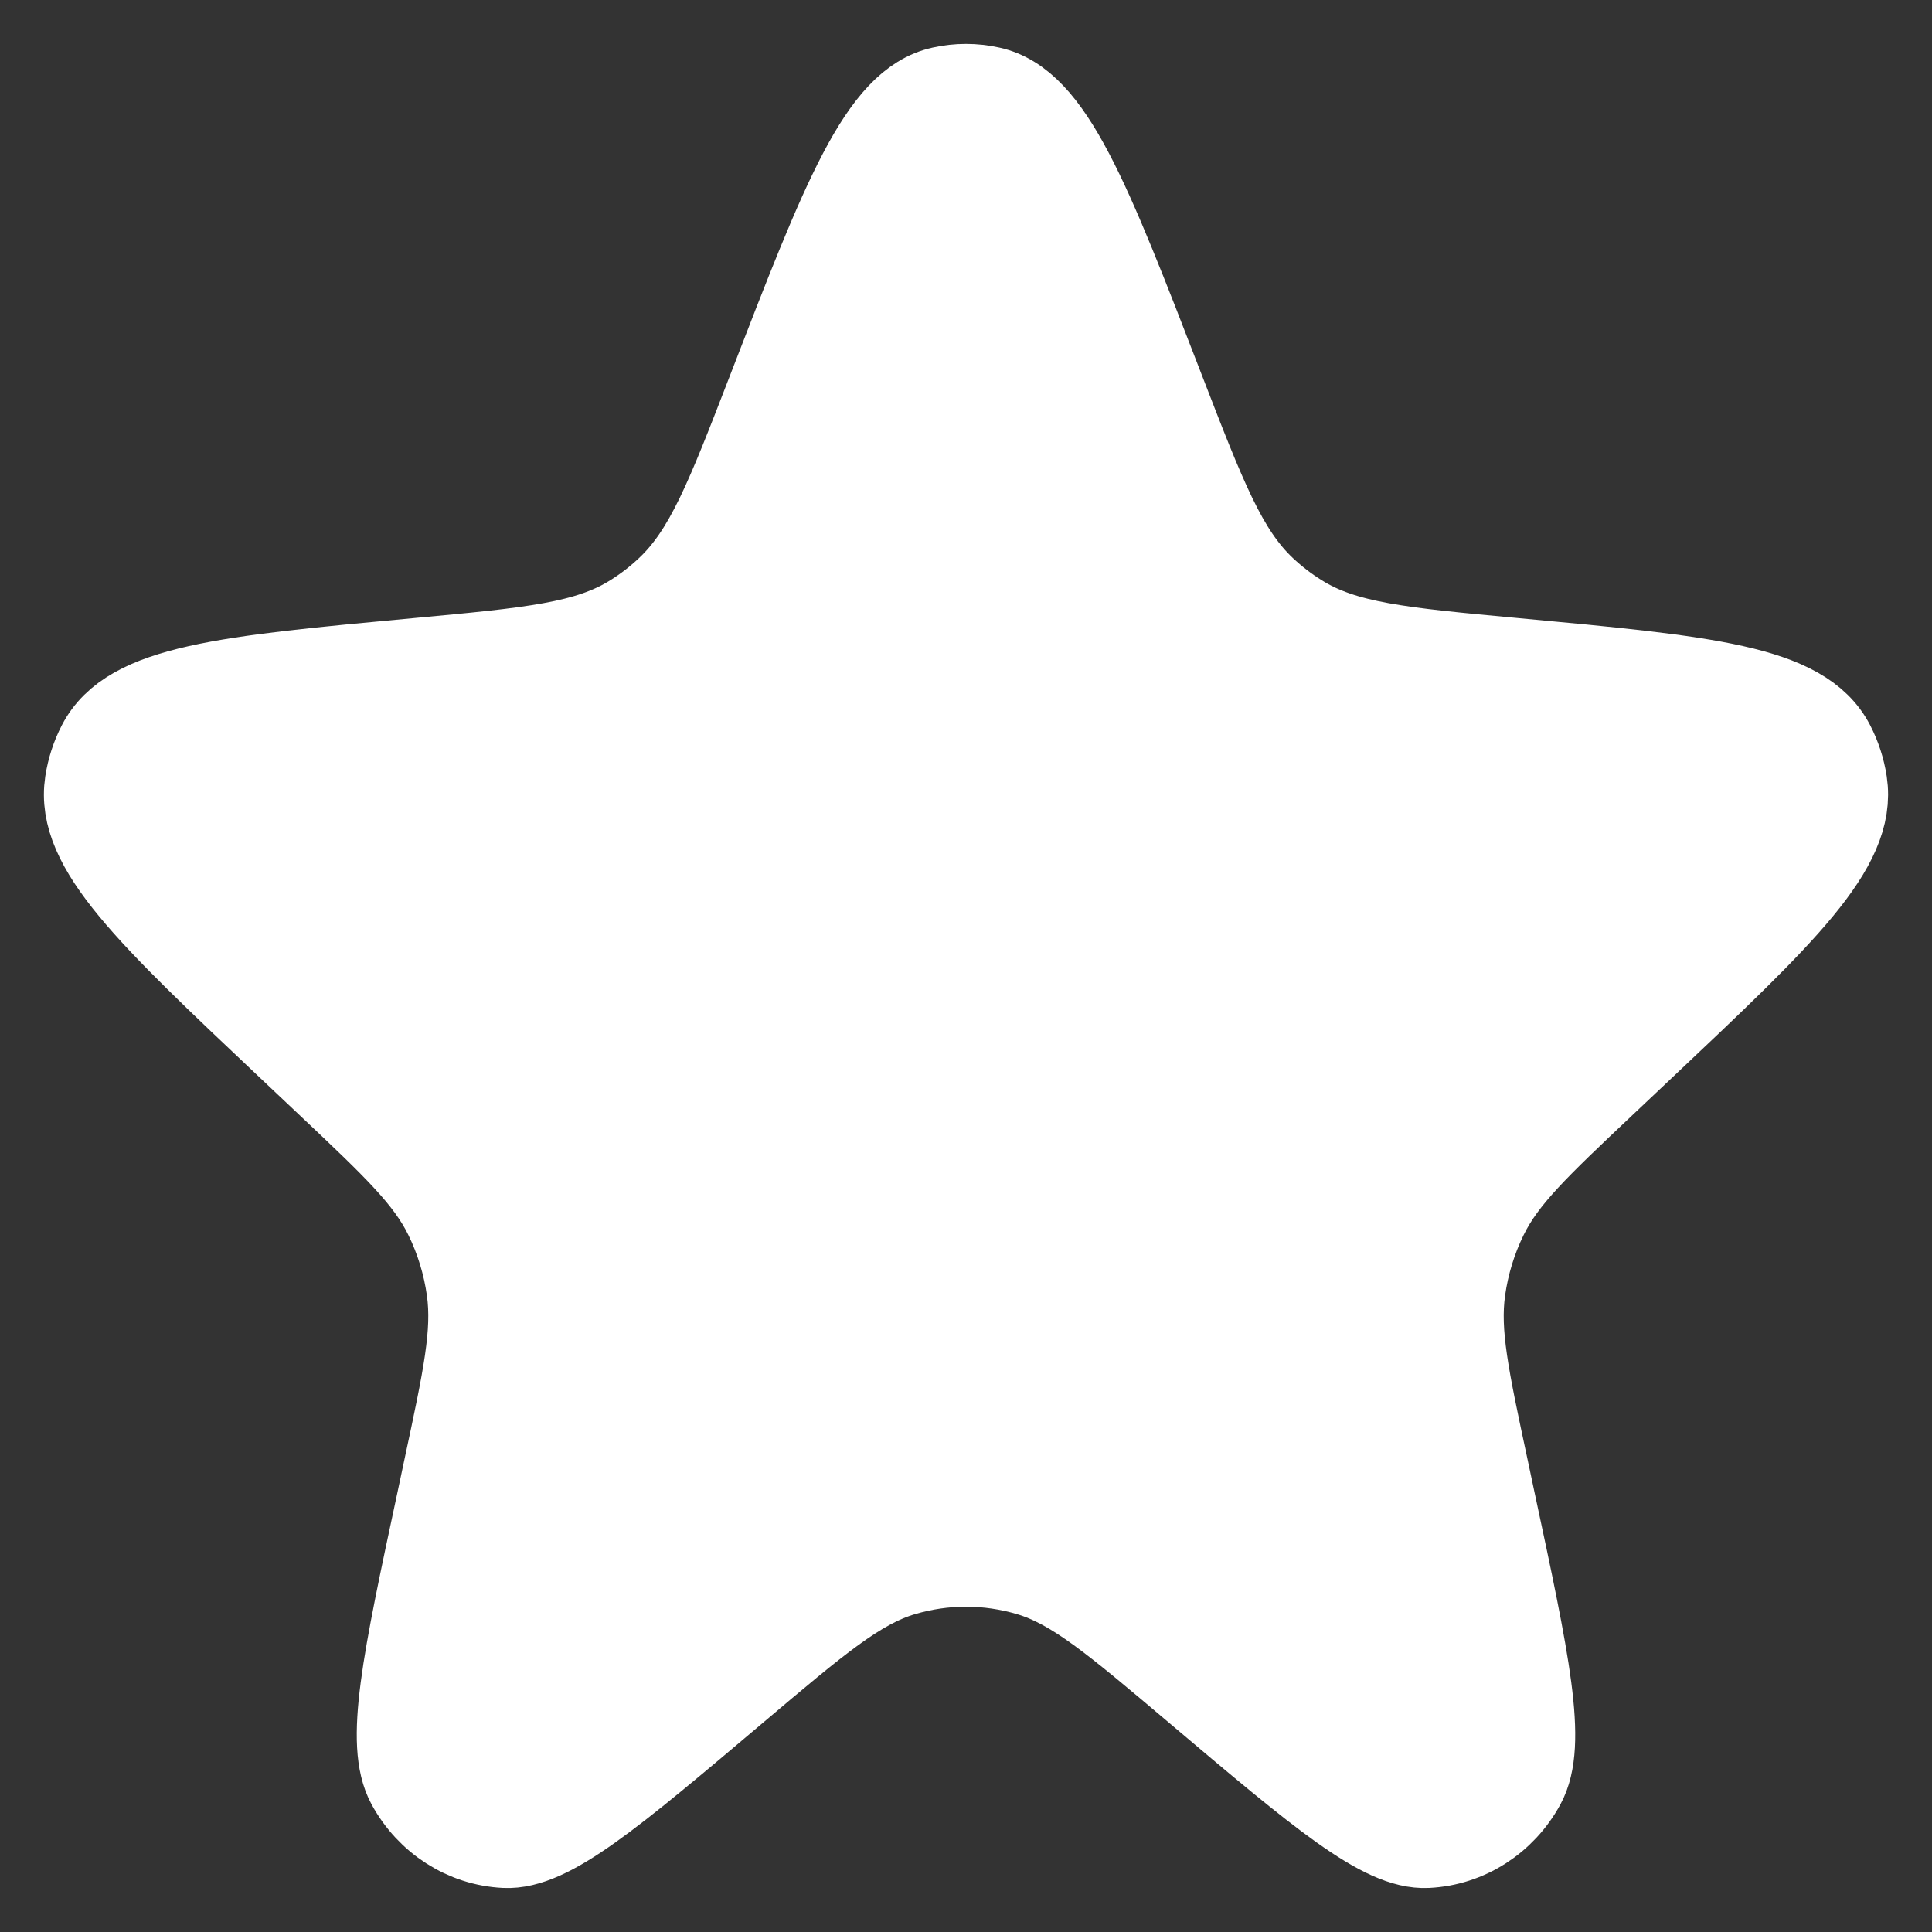 <?xml version="1.0" encoding="UTF-8"?>
<svg xmlns="http://www.w3.org/2000/svg" width="22" height="22" viewBox="0 0 22 22" fill="none">
  <rect x="0" y="0" width="22" height="22" fill="#333333" stroke="none"/>
  <path d="M8.784 4.443C9.624 2.268 10.045 1.18 10.728 1.03C10.907 0.99 11.093 0.99 11.272 1.03C11.955 1.18 12.376 2.268 13.216 4.443C13.694 5.68 13.933 6.298 14.38 6.719C14.506 6.837 14.642 6.942 14.787 7.032C15.304 7.356 15.949 7.416 17.24 7.536C19.425 7.739 20.517 7.84 20.851 8.487C20.92 8.62 20.967 8.765 20.99 8.915C21.101 9.64 20.297 10.398 18.691 11.914L18.245 12.335C17.494 13.044 17.119 13.399 16.902 13.841C16.771 14.107 16.684 14.393 16.643 14.687C16.575 15.179 16.685 15.693 16.905 16.721L16.983 17.089C17.378 18.933 17.575 19.856 17.329 20.309C17.108 20.716 16.7 20.977 16.25 20.999C15.75 21.024 15.044 20.427 13.633 19.234C12.703 18.448 12.238 18.054 11.722 17.901C11.25 17.761 10.75 17.761 10.278 17.901C9.762 18.054 9.297 18.448 8.367 19.234C6.956 20.427 6.25 21.024 5.75 20.999C5.3 20.977 4.892 20.716 4.671 20.309C4.425 19.856 4.622 18.933 5.017 17.089L5.095 16.721C5.315 15.693 5.425 15.179 5.357 14.687C5.316 14.393 5.229 14.107 5.098 13.841C4.881 13.399 4.506 13.044 3.755 12.335L3.309 11.914C1.703 10.398 0.899 9.64 1.01 8.915C1.033 8.765 1.08 8.62 1.149 8.487C1.483 7.84 2.575 7.739 4.76 7.536C6.051 7.416 6.696 7.356 7.213 7.032C7.358 6.942 7.494 6.837 7.619 6.719C8.067 6.298 8.306 5.68 8.784 4.443Z" fill="white" stroke="white"></path>
</svg>
